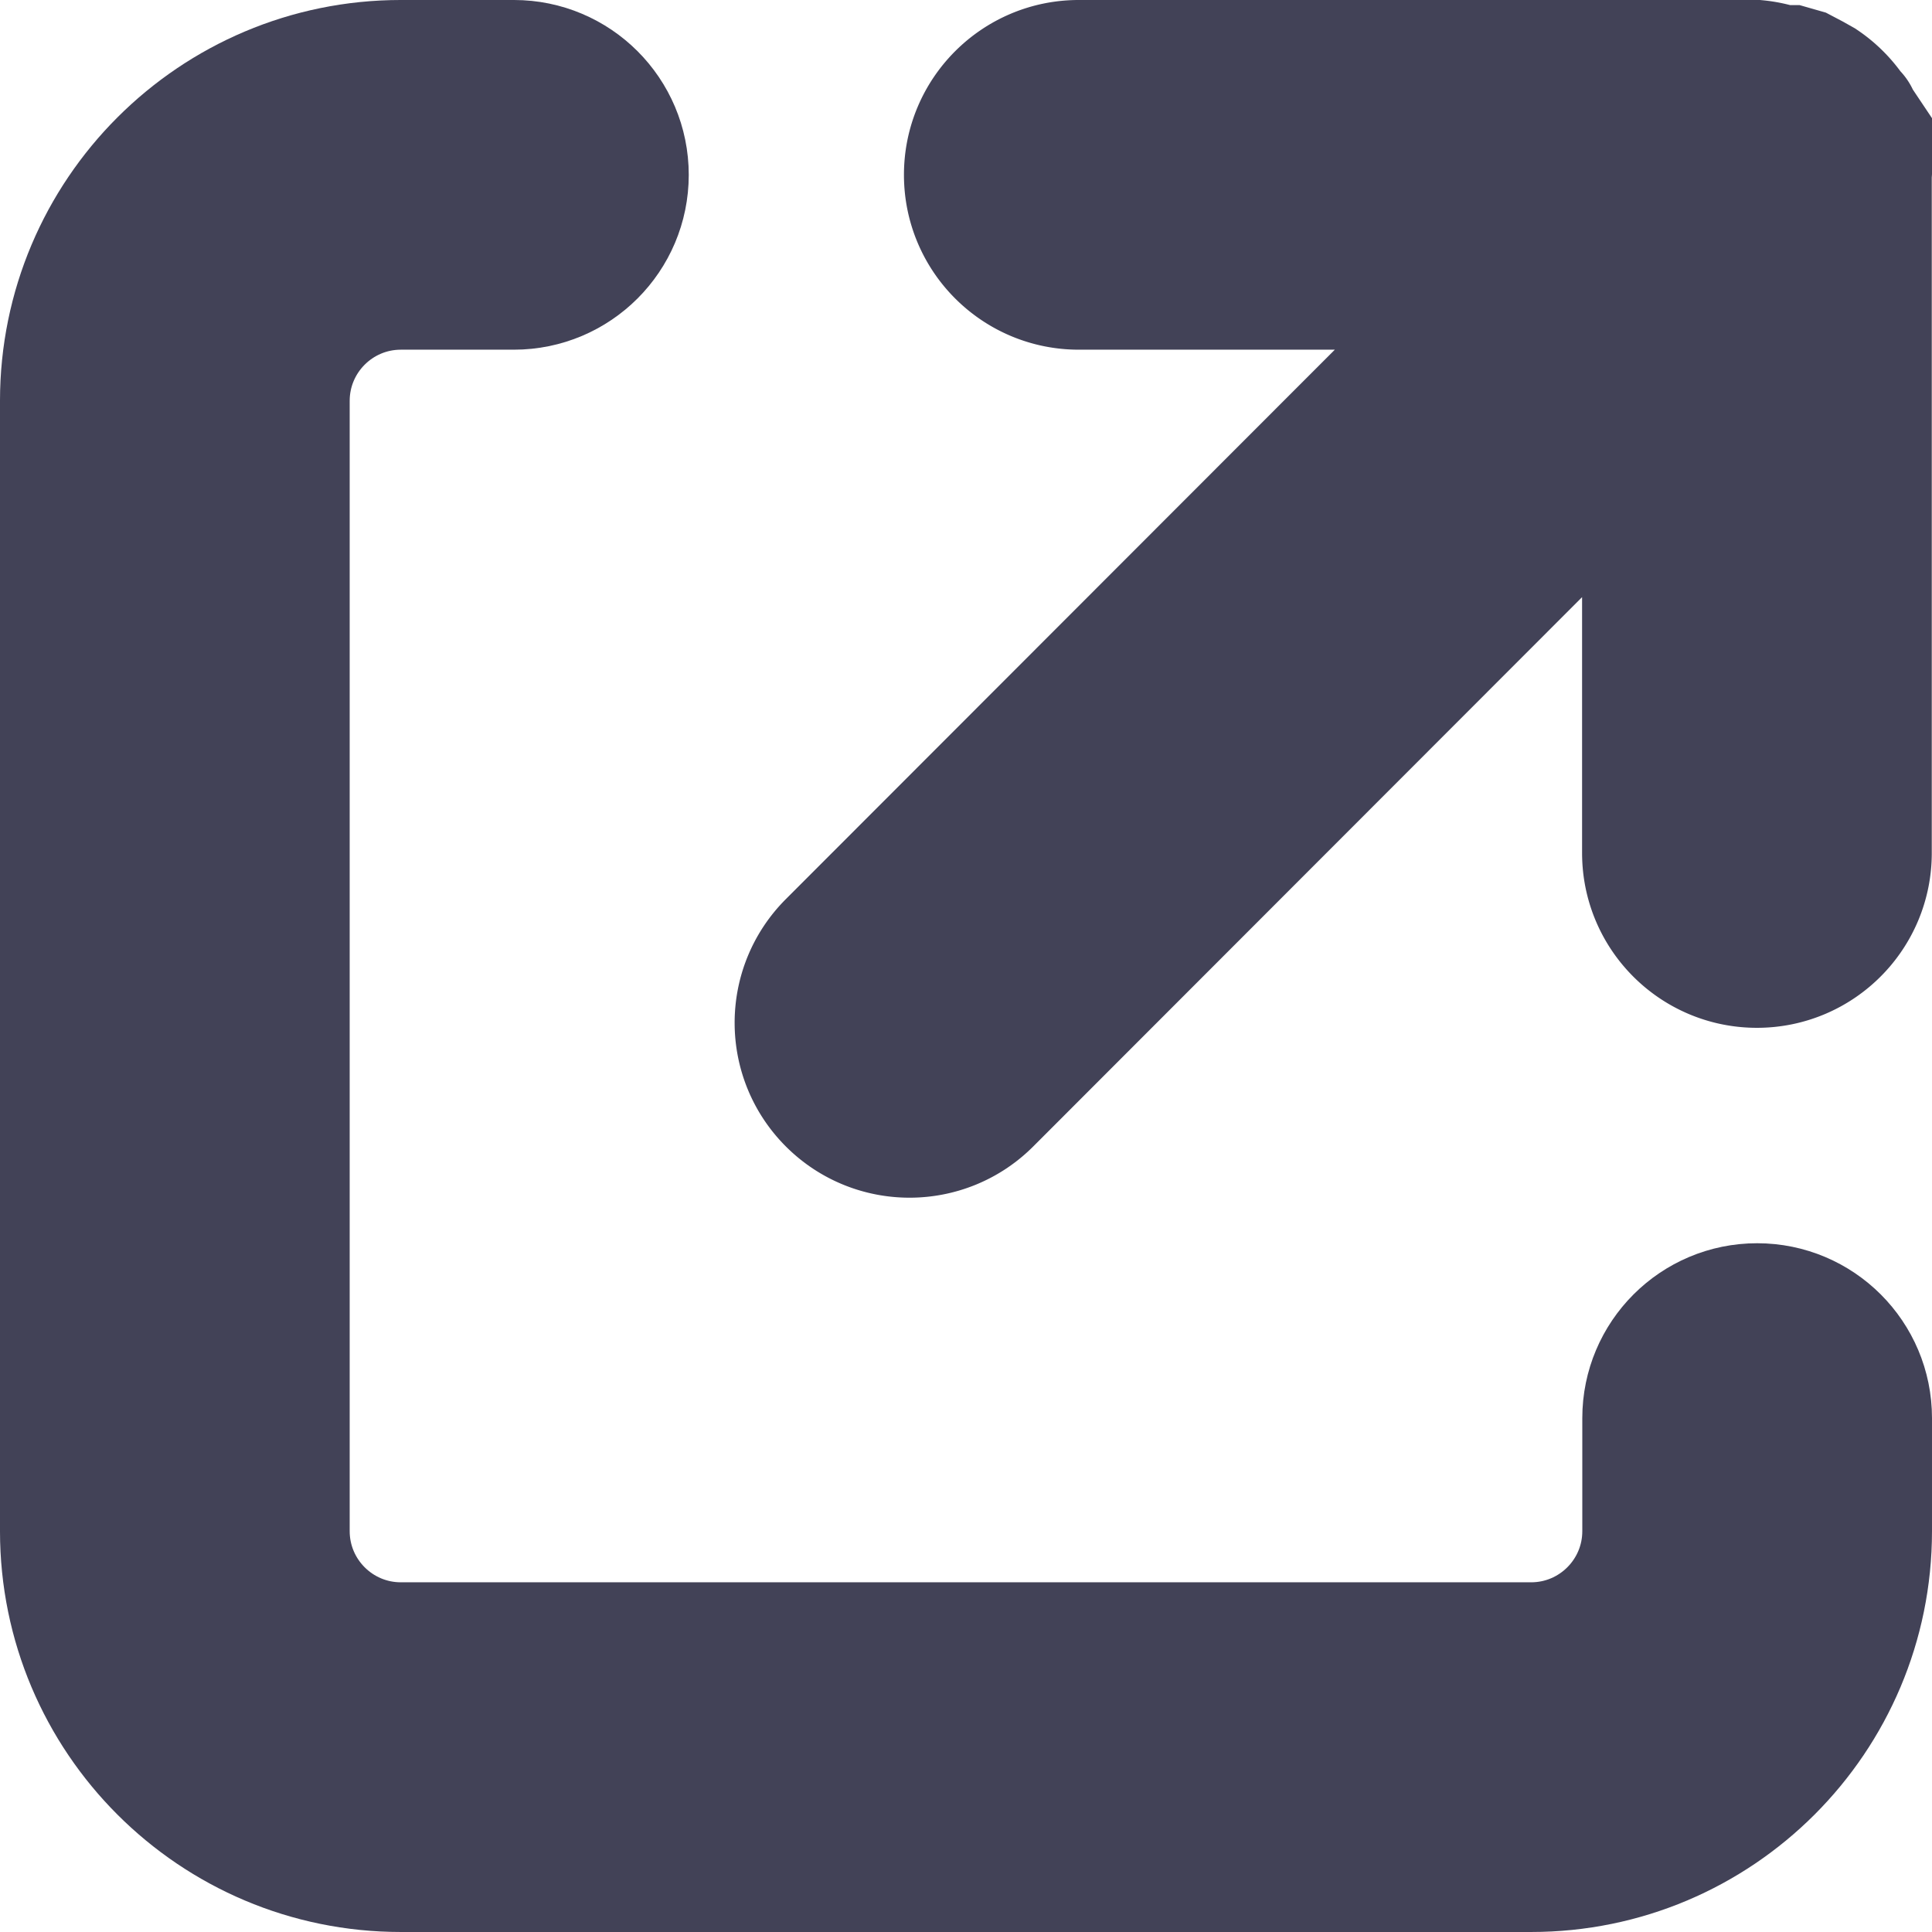 <?xml version="1.0" encoding="UTF-8" standalone="no"?>
<!-- Uploaded to: SVG Repo, www.svgrepo.com, Transformed by: SVG Repo Mixer Tools -->

<svg
   fill="#ffffff"
   width="16"
   height="16"
   viewBox="0 0 256 256"
   stroke="#ffffff"
   data-darkreader-inline-fill=""
   data-darkreader-inline-stroke=""
   version="1.1"
   id="svg2"
   sodipodi:docname="external-link.svg"
   inkscape:version="1.4 (e7c3feb100, 2024-10-09)"
   xmlns:inkscape="http://www.inkscape.org/namespaces/inkscape"
   xmlns:sodipodi="http://sodipodi.sourceforge.net/DTD/sodipodi-0.dtd"
   xmlns="http://www.w3.org/2000/svg"
   xmlns:svg="http://www.w3.org/2000/svg">
  <defs
     id="defs2" />
  <sodipodi:namedview
     id="namedview2"
     pagecolor="#333333"
     bordercolor="#ffffff"
     borderopacity="1"
     inkscape:showpageshadow="0"
     inkscape:pageopacity="0"
     inkscape:pagecheckerboard="1"
     inkscape:deskcolor="#000000"
     inkscape:zoom="22.627417"
     inkscape:cx="2.0992233"
     inkscape:cy="7.5130095"
     inkscape:current-layer="svg2" />
  <g
     id="SVGRepo_iconCarrier"
     inkscape:label="icon"
     transform="matrix(0.234,0,0,0.234,8.191,8.191)"
     style="stroke-width:70.018;stroke-dasharray:none;fill:#424257;fill-opacity:1;stroke:#424257;stroke-opacity:1">
    <path
       d="m 960,704 c -35.346,0 -64,28.654 -64,64 v 64 c 0,35.346 -28.654,64 -64,64 H 192 c -35.346,0 -64,-28.654 -64,-64 V 192 c 0,-35.346 28.654,-64 64,-64 h 64 c 35.346,0 64,-28.654 64,-64 C 320,28.654 291.346,0 256,0 H 192 C 85.961,0 0,85.961 0,192 v 640 c 0,106.039 85.961,192 192,192 h 640 c 106.039,0 192,-85.961 192,-192 v -64 c 0,-35.346 -28.654,-64 -64,-64 z"
       id="path1"
       style="stroke-width:70.018;stroke-dasharray:none;fill:#424257;fill-opacity:1;stroke:#424257;stroke-opacity:1" />
    <path
       d="m 1023.876,51.52 c 0,-1.92 0,-3.84 -1.6,-5.44 a 63.957,63.957 0 0 0 -1.92,-6.4 63.973,63.973 0 0 0 -3.2,-6.4 c 0,0 0,-3.2 -2.56,-4.8 a 63.989,63.989 0 0 0 -17.6,-17.6 l -5.12,-2.88 -6.08,-3.2 -6.72,-1.92 h -5.44 A 64.028,64.028 0 0 0 959.876,0 h -384 c -35.346,0 -64,28.654 -64,64 0,35.346 28.654,64 64,64 h 229.44 l -370.56,370.88 c -25.007,25.007 -25.007,65.553 0,90.56 25.007,25.007 65.553,25.007 90.56,0 L 895.876,218.56 V 448 c 0,35.346 28.654,64 64,64 35.346,0 64,-28.654 64,-64 V 64 c 0.407,-4.15 0.407,-8.33 0,-12.48 z"
       id="path2"
       style="stroke-width:70.018;stroke-dasharray:none;fill:#424257;fill-opacity:1;stroke:#424257;stroke-opacity:1" />
  </g>
</svg>

